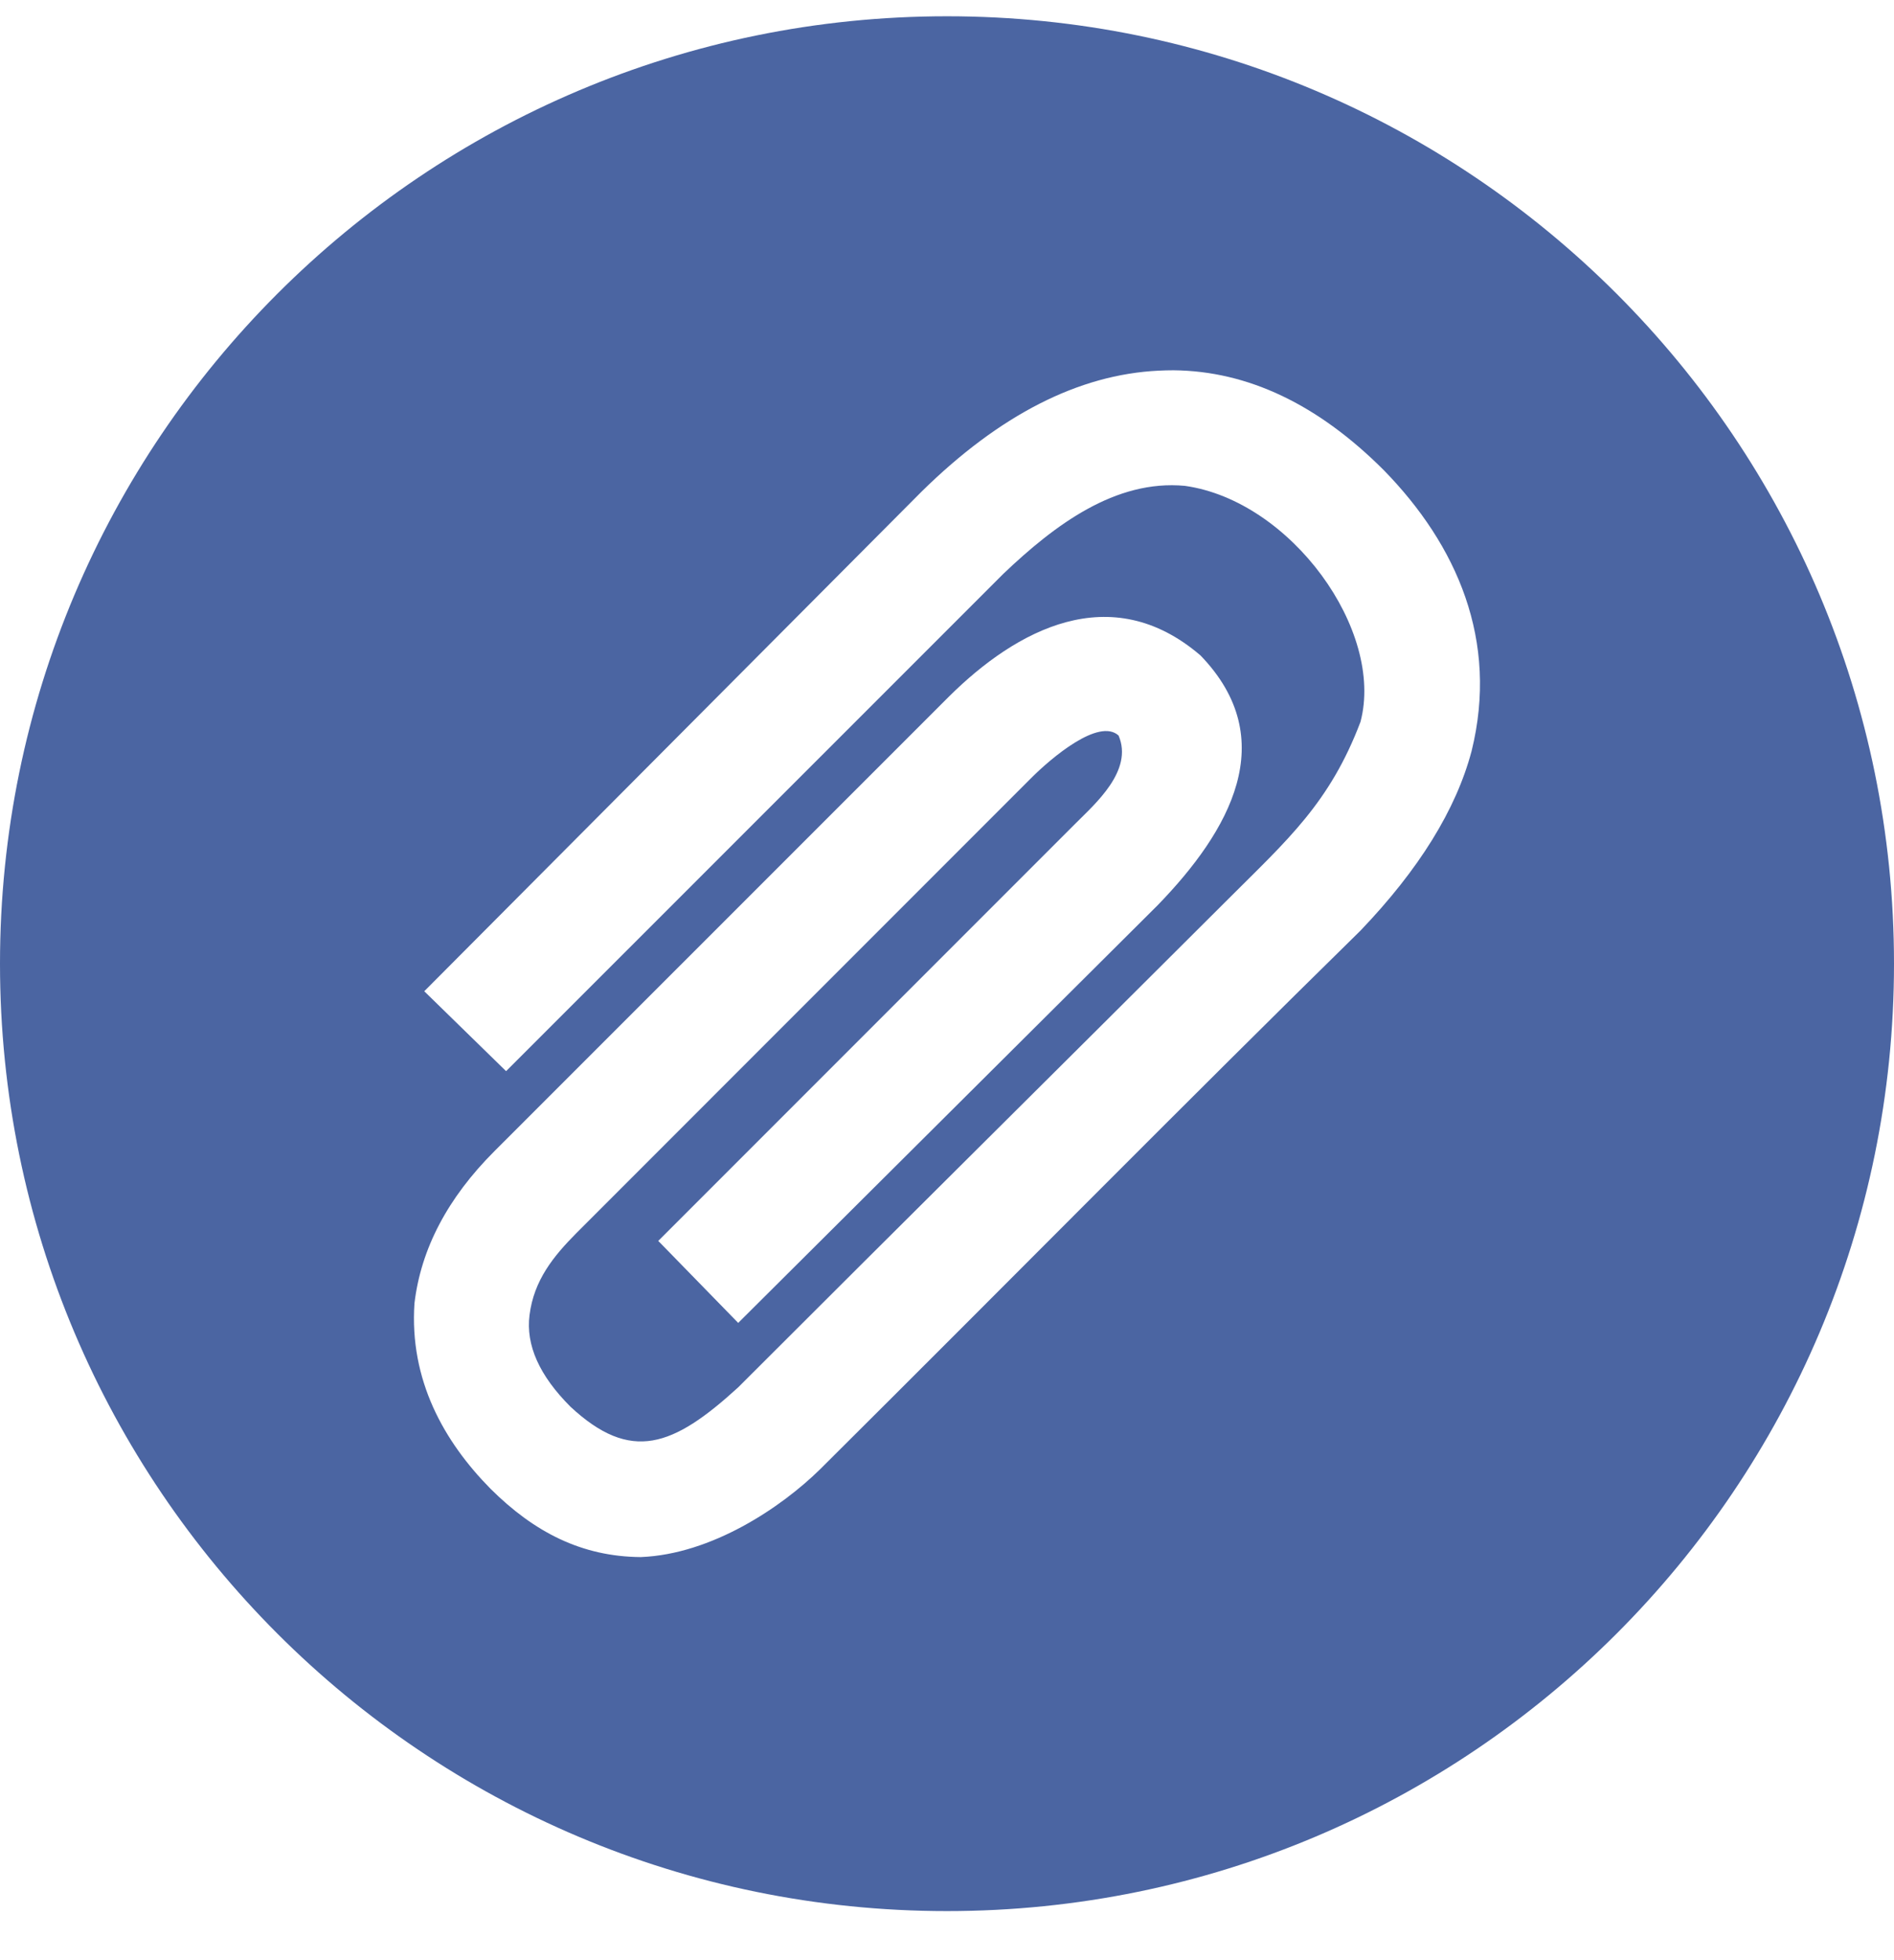 <svg width="29" height="30" viewBox="0 0 29 30" fill="none" xmlns="http://www.w3.org/2000/svg">
<g clip-path="url(#clip0_529_1273)">
<path d="M14.5 0.249C6.492 0.249 0 6.741 0 14.749C0 22.758 6.492 29.249 14.5 29.249C22.508 29.249 29 22.758 29 14.749C29 6.741 22.508 0.249 14.5 0.249ZM17.969 5.667C19.108 5.678 20.181 6.189 21.189 7.197C22.308 8.342 22.951 9.805 22.532 11.496C22.294 12.392 21.727 13.307 20.831 14.243C18.118 16.905 15.677 19.384 12.558 22.486C11.962 23.072 10.896 23.788 9.811 23.831C8.909 23.824 8.182 23.453 7.51 22.785C6.796 22.061 6.267 21.12 6.346 19.948C6.445 19.112 6.854 18.335 7.57 17.619L14.53 10.661C15.559 9.641 17.006 8.852 18.382 10.032C19.625 11.32 18.831 12.715 17.725 13.855L11.303 20.247L10.079 18.992L16.47 12.601C16.762 12.307 17.358 11.795 17.127 11.257C16.825 10.984 16.101 11.595 15.783 11.914L8.825 18.873C8.477 19.224 8.175 19.592 8.108 20.127C8.049 20.585 8.257 21.052 8.735 21.53C9.661 22.39 10.306 22.144 11.303 21.233C13.957 18.58 16.086 16.474 18.815 13.751C19.713 12.854 20.361 12.288 20.831 11.048C21.202 9.651 19.767 7.664 18.143 7.436C17.077 7.336 16.147 8.036 15.366 8.779L7.749 16.394L6.496 15.171L14.111 7.524C15.305 6.35 16.515 5.732 17.739 5.673C17.816 5.669 17.893 5.667 17.969 5.667Z" fill="#4B65A2"/>
</g>
<defs>
<clipPath id="clip0_529_1273">
<rect width="29" height="29" fill="white" transform="translate(0 0.249)"/>
</clipPath>
</defs>
</svg>
